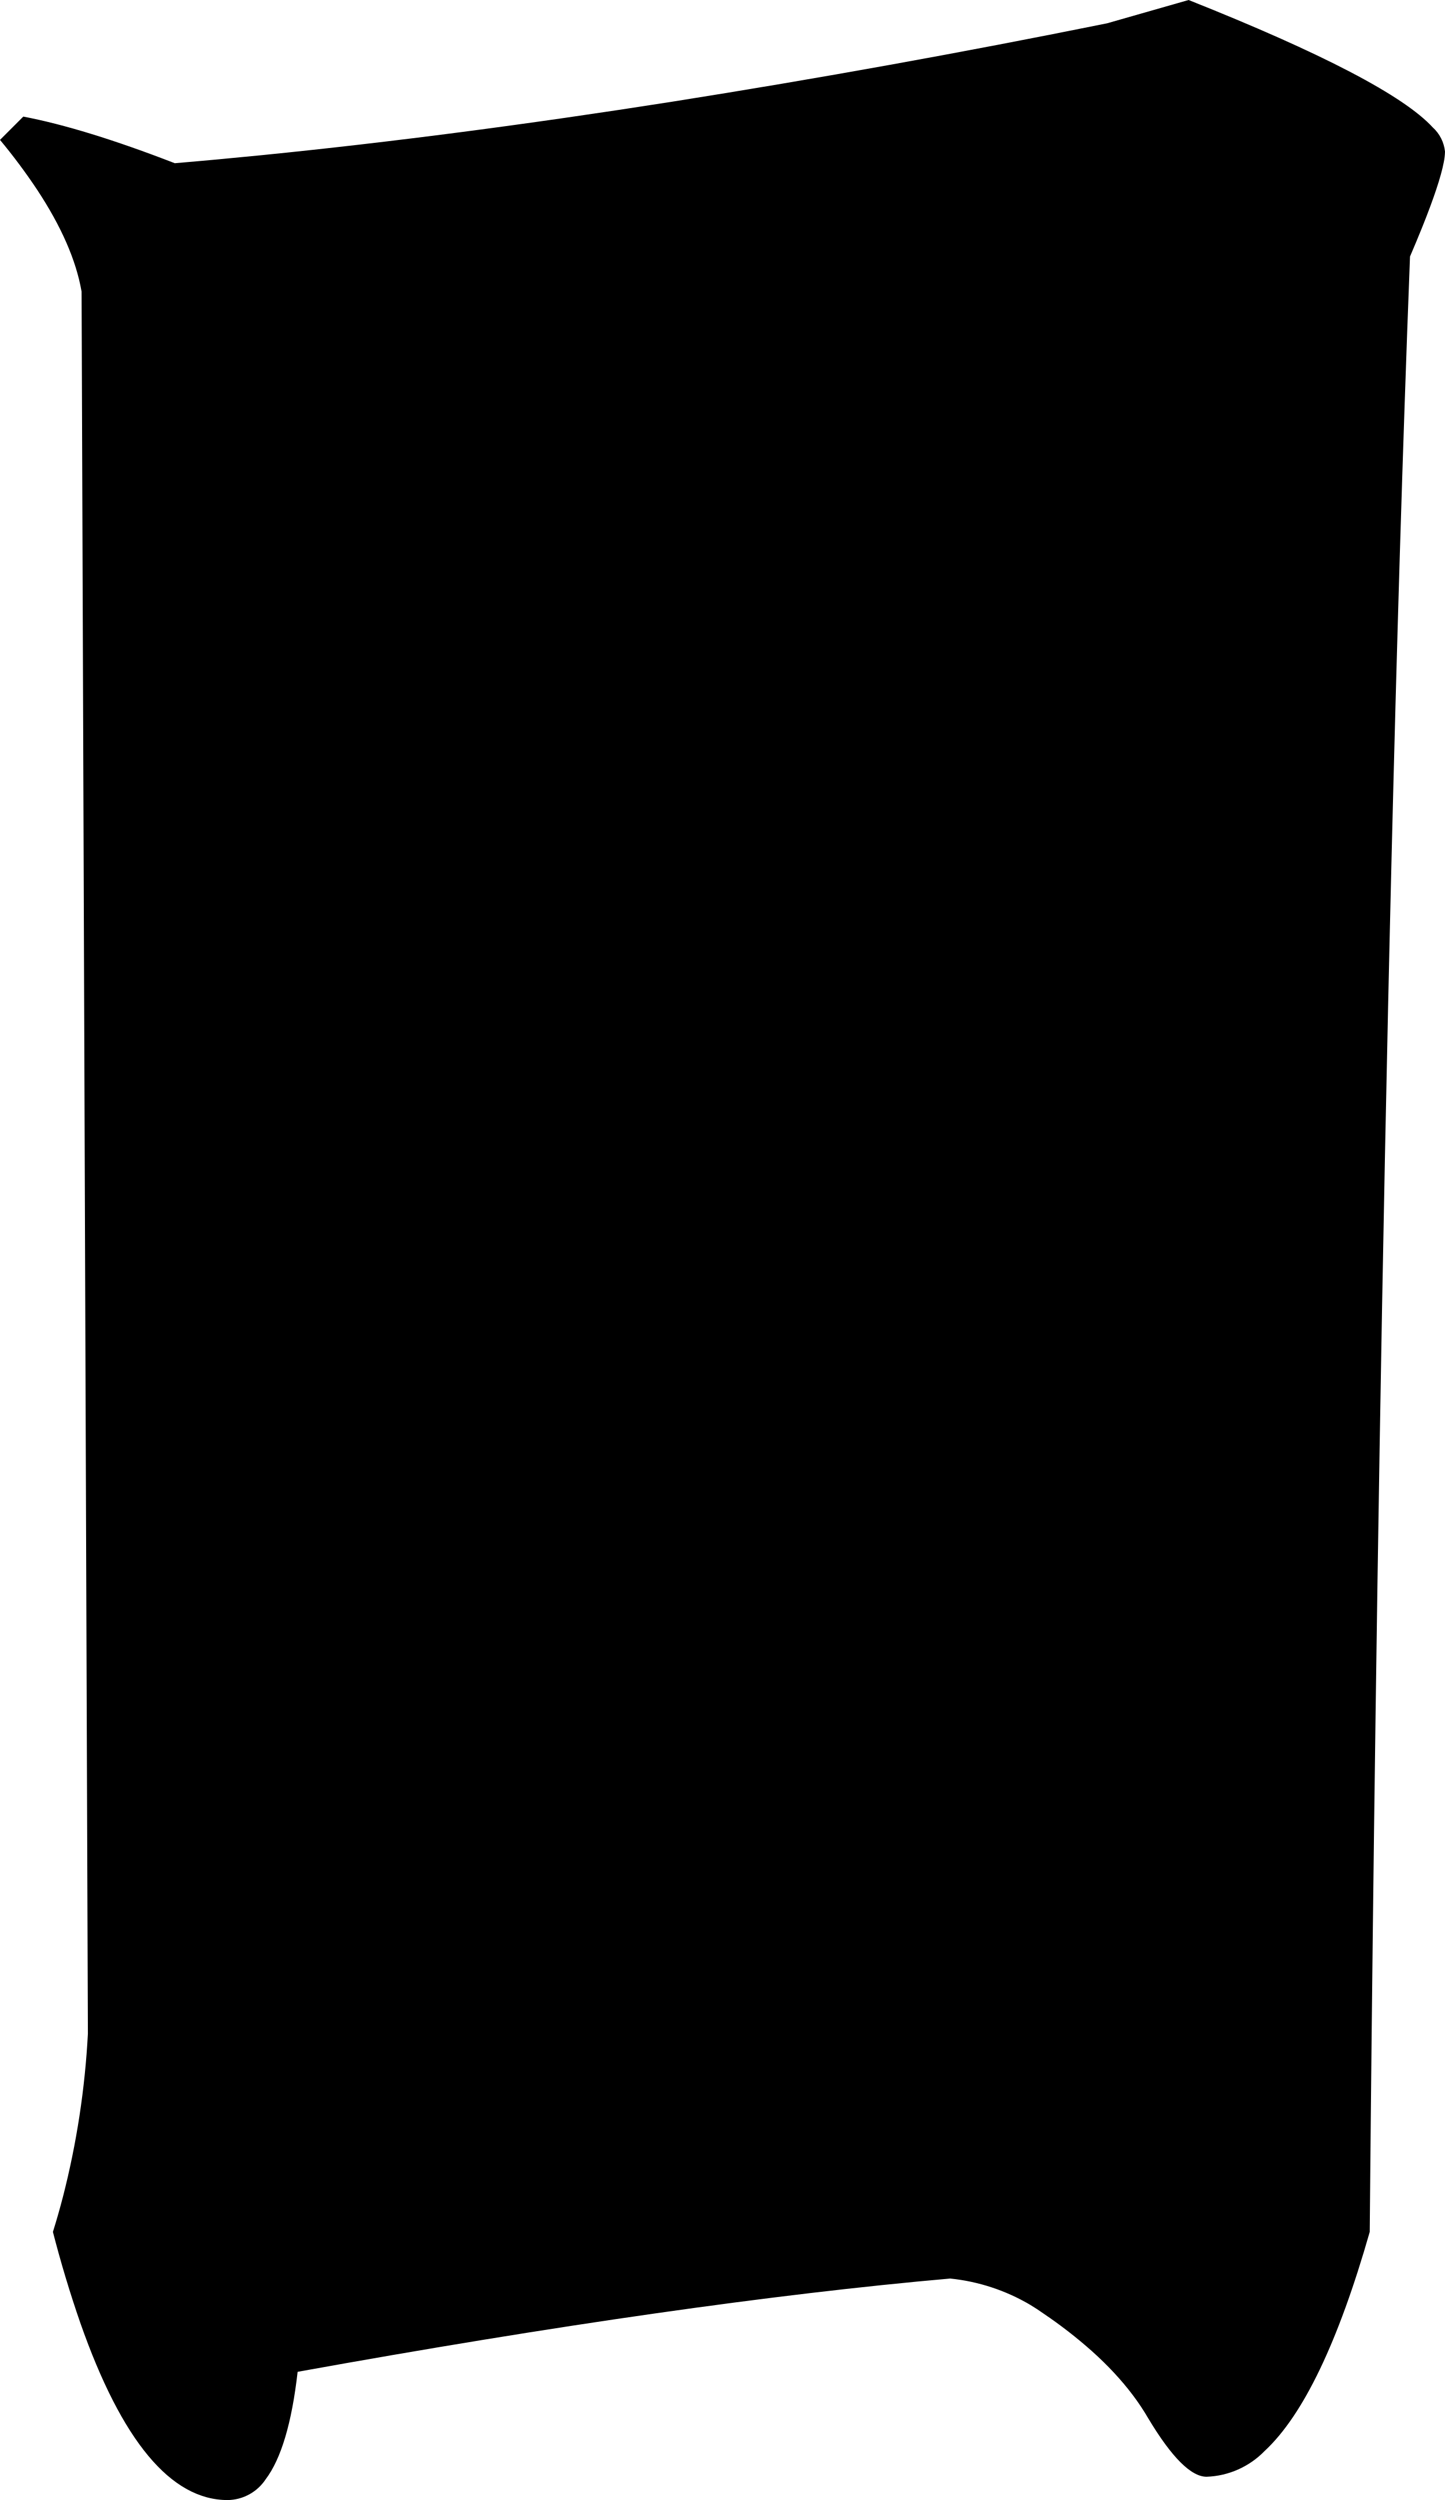 <?xml version="1.0" encoding="utf-8"?>
<svg xmlns="http://www.w3.org/2000/svg" viewBox="269.553 13.121 46.016 79.573" width="46.016px" height="79.573px">
  <path d="M 19.838 -12.776 L 19.096 -12.034 C 19.519 -11.526 19.914 -10.996 20.28 -10.446 C 21.047 -9.283 21.518 -8.208 21.691 -7.222 C 21.692 -7.218 21.693 -7.214 21.694 -7.21 L 21.895 48.242 C 21.803 49.991 21.538 51.727 21.103 53.424 C 21.005 53.802 20.898 54.178 20.781 54.551 C 21.033 55.529 21.324 56.497 21.655 57.451 C 22.974 61.208 24.539 63.086 26.348 63.086 C 26.835 63.079 27.287 62.831 27.556 62.425 C 28.05 61.771 28.389 60.631 28.574 59.004 C 36.8 57.519 43.727 56.53 49.355 56.035 C 50.255 56.127 51.125 56.413 51.904 56.873 C 52.048 56.959 52.188 57.051 52.324 57.148 C 52.867 57.514 53.385 57.916 53.874 58.351 C 54.377 58.802 54.807 59.264 55.164 59.737 C 55.346 59.977 55.513 60.228 55.664 60.488 C 56.406 61.725 57.025 62.344 57.52 62.344 C 58.218 62.32 58.88 62.026 59.367 61.525 C 60.596 60.386 61.712 58.062 62.715 54.551 C 62.776 47.698 63.068 15.79 63.993 -8.199 C 63.995 -8.24 63.996 -8.282 63.998 -8.323 C 64.128 -8.625 64.254 -8.928 64.377 -9.232 C 64.754 -10.169 64.985 -10.865 65.072 -11.319 C 65.096 -11.432 65.109 -11.547 65.112 -11.663 C 65.081 -11.959 64.942 -12.233 64.721 -12.433 C 63.791 -13.444 61.2 -14.796 56.947 -16.487 L 54.35 -15.745 C 49.75 -14.815 45.13 -13.982 40.494 -13.249 C 35.904 -12.528 31.56 -11.962 27.461 -11.551 C 26.529 -11.458 25.596 -11.371 24.662 -11.292 C 22.745 -12.034 21.137 -12.529 19.838 -12.776 Z M 56.205 -9.436 C 56.208 -9.667 56.181 -9.898 56.126 -10.123 C 55.923 -10.902 55.331 -11.292 54.35 -11.292 C 53.278 -11.181 52.206 -11.066 51.135 -10.949 C 41.332 -9.877 33.497 -8.754 27.631 -7.581 C 27.816 -3.066 28.141 12.307 28.203 21.646 C 32.192 20.811 37.57 19.721 40.446 19.025 C 41.344 18.808 42.241 18.584 43.136 18.353 C 43.246 18.31 43.356 18.265 43.464 18.217 C 44.682 17.699 45.727 16.845 46.476 15.755 C 50.324 16.236 52.812 16.934 53.94 17.847 C 54.355 18.131 54.614 18.593 54.64 19.095 C 54.64 19.196 54.635 19.297 54.624 19.397 C 54.53 20.212 54.041 20.729 53.156 20.95 C 49.399 21.751 45.328 22.492 40.945 23.175 C 37.355 23.731 31.81 24.55 28.203 24.985 C 28.28 30.474 28.358 43.522 28.435 48.045 C 28.478 50.585 28.524 53.124 28.574 55.664 C 30.962 55.039 33.354 54.43 35.75 53.838 C 40.746 52.605 45.157 51.605 48.984 50.84 C 49.339 50.899 49.69 50.984 50.033 51.094 C 51.439 51.536 53.192 52.441 55.293 53.809 C 55.566 47.734 55.792 41.657 55.971 35.579 C 56.255 26.072 56.199 0.075 56.205 -9.436 Z" id="path-50" vector-effect="non-scaling-stroke" transform="matrix(1, 0, 0, 1, 250.457, 29.608)"/>
</svg>